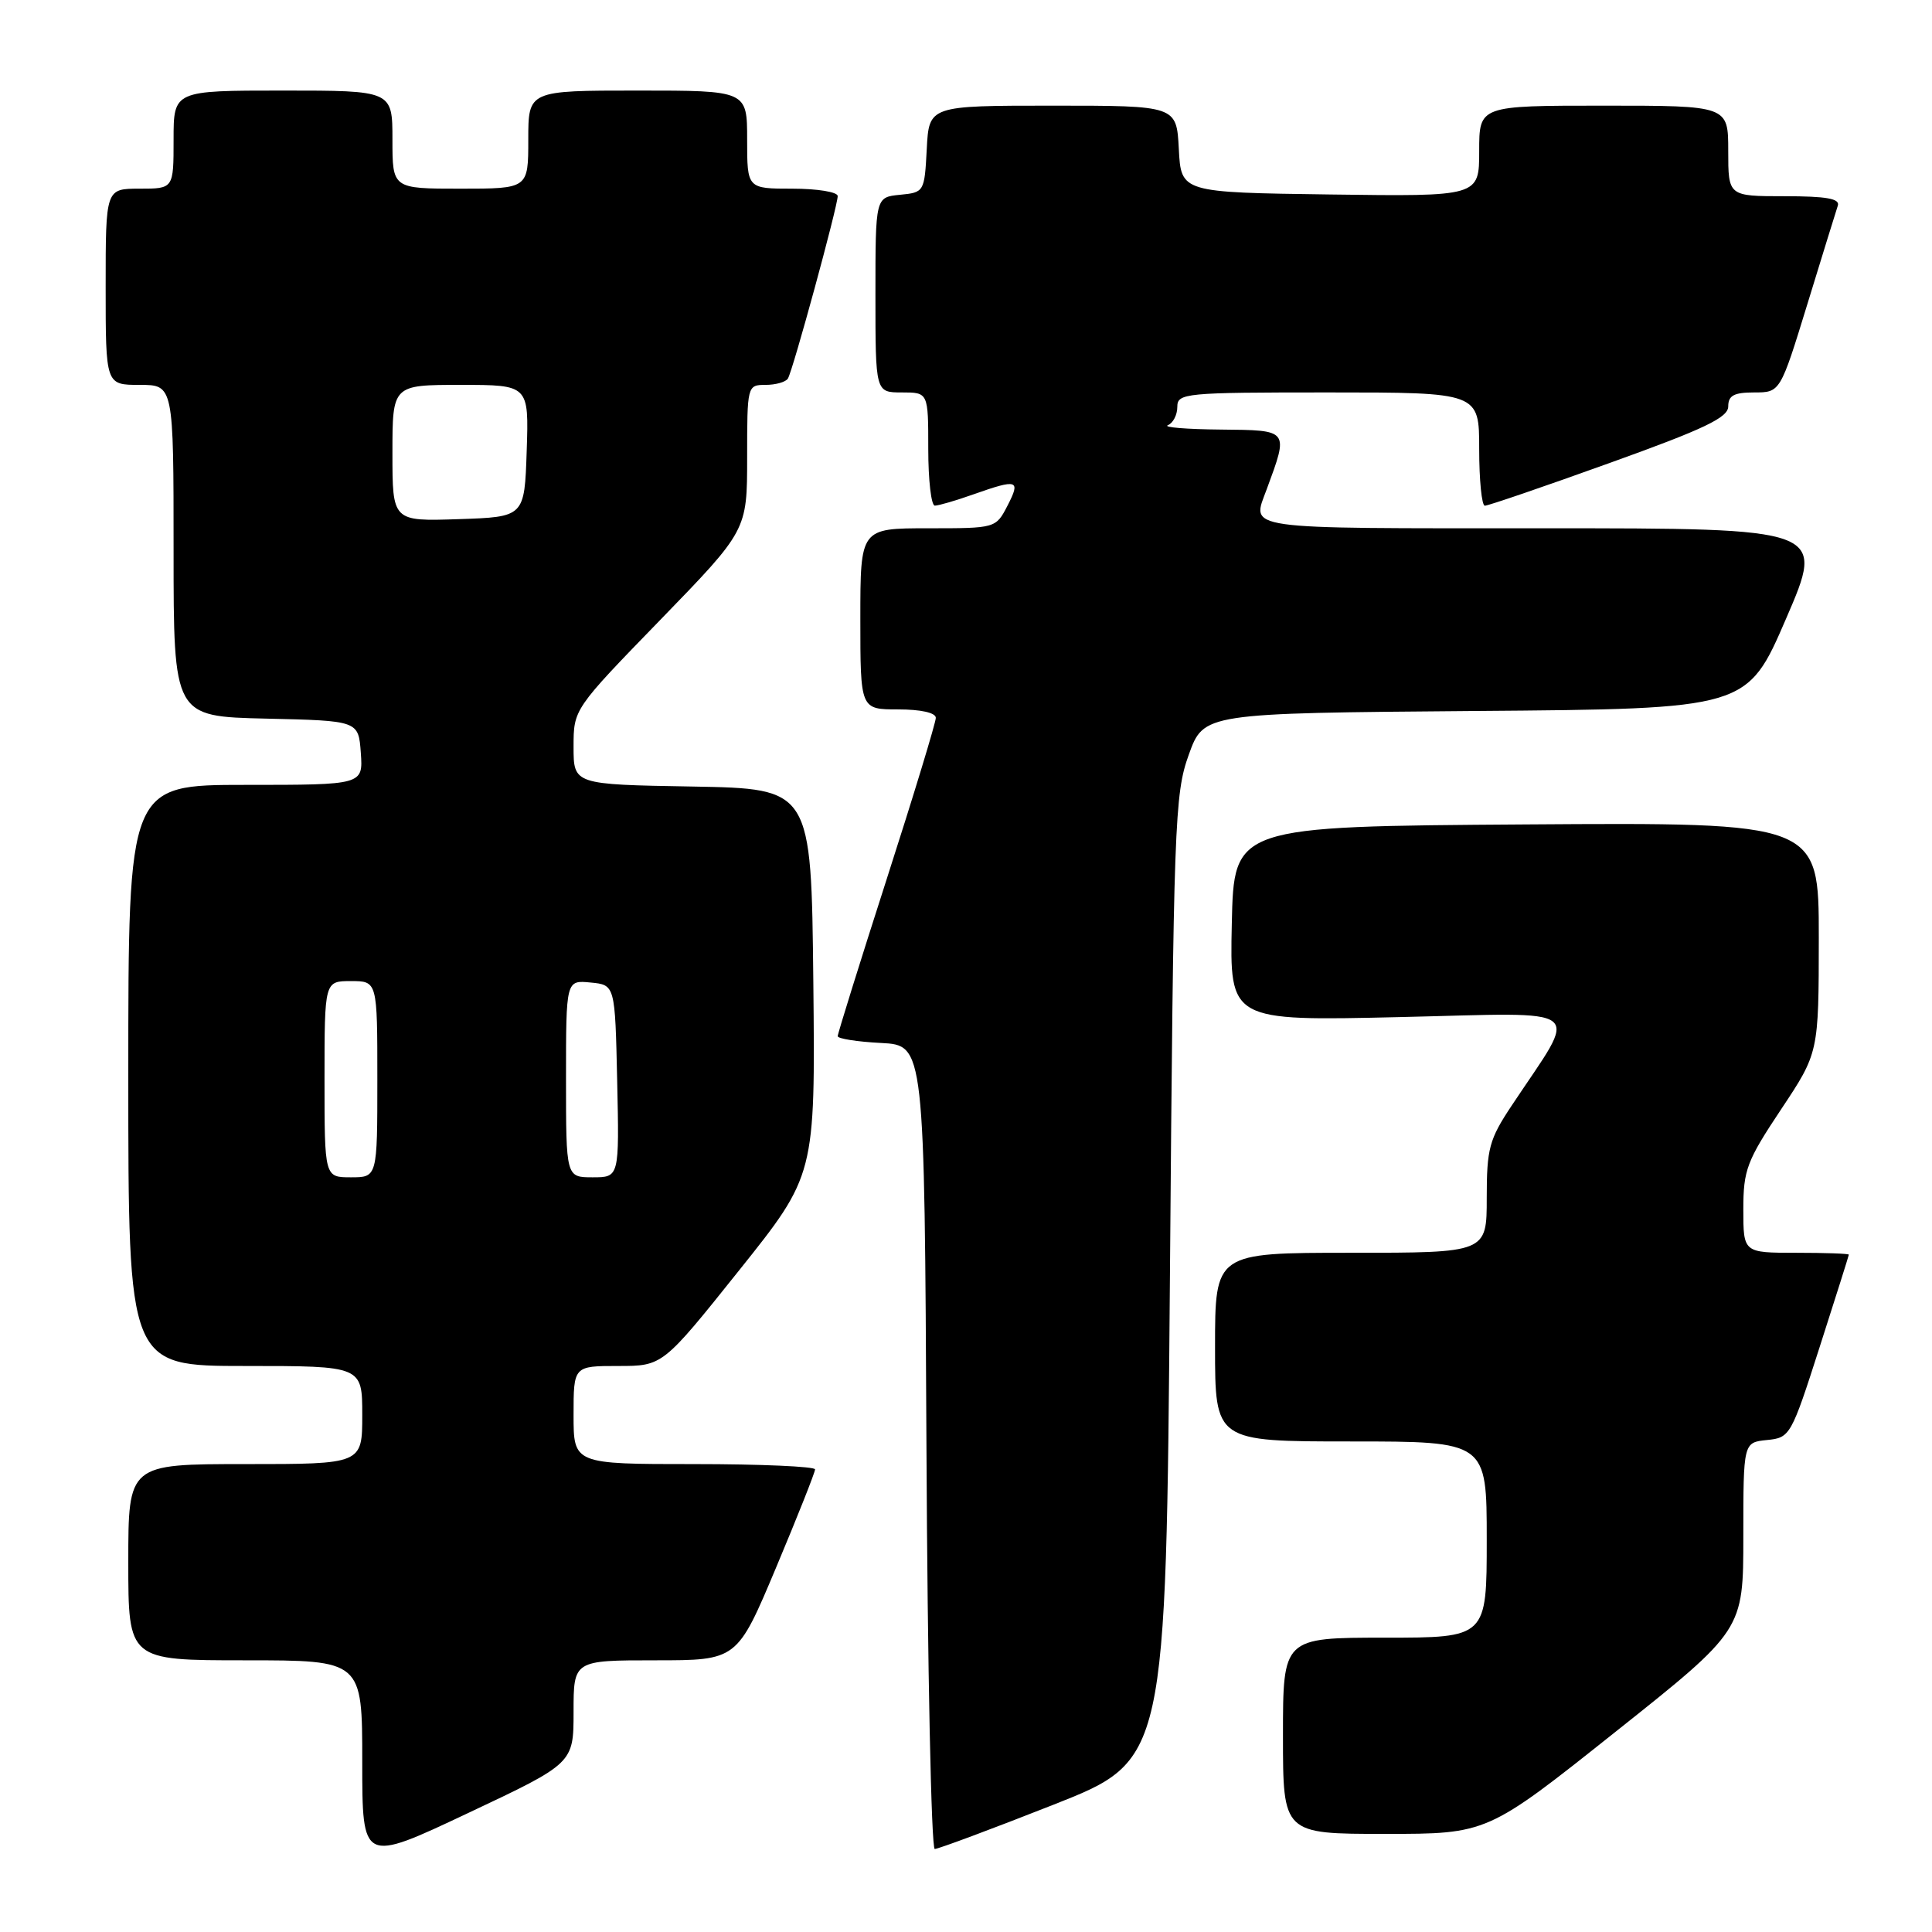<?xml version="1.0" encoding="UTF-8" standalone="no"?>
<!DOCTYPE svg PUBLIC "-//W3C//DTD SVG 1.1//EN" "http://www.w3.org/Graphics/SVG/1.1/DTD/svg11.dtd" >
<svg xmlns="http://www.w3.org/2000/svg" xmlns:xlink="http://www.w3.org/1999/xlink" version="1.1" viewBox="0 0 256 256">
 <g >
 <path fill="currentColor"
d=" M 76.00 226.82 C 76.00 220.00 76.00 220.00 86.84 220.00 C 97.67 220.00 97.67 220.00 102.84 207.70 C 105.68 200.94 108.00 195.09 108.00 194.70 C 108.00 194.32 100.80 194.00 92.00 194.00 C 76.00 194.00 76.00 194.00 76.00 187.50 C 76.00 181.00 76.00 181.00 81.91 181.00 C 87.81 181.00 87.81 181.00 97.92 168.35 C 108.03 155.70 108.03 155.70 107.77 130.10 C 107.50 104.50 107.50 104.50 91.75 104.22 C 76.00 103.95 76.00 103.95 76.00 98.96 C 76.00 93.97 76.00 93.97 87.50 82.13 C 99.00 70.28 99.00 70.28 99.00 60.64 C 99.00 51.09 99.02 51.00 101.44 51.00 C 102.78 51.00 104.12 50.62 104.40 50.16 C 105.06 49.10 111.00 27.32 111.00 25.98 C 111.00 25.44 108.30 25.00 105.00 25.00 C 99.00 25.00 99.00 25.00 99.00 18.50 C 99.00 12.00 99.00 12.00 84.50 12.00 C 70.00 12.00 70.00 12.00 70.00 18.50 C 70.00 25.00 70.00 25.00 61.00 25.00 C 52.00 25.00 52.00 25.00 52.00 18.50 C 52.00 12.00 52.00 12.00 37.50 12.00 C 23.00 12.00 23.00 12.00 23.00 18.50 C 23.00 25.00 23.00 25.00 18.50 25.00 C 14.00 25.00 14.00 25.00 14.00 38.00 C 14.00 51.00 14.00 51.00 18.50 51.00 C 23.00 51.00 23.00 51.00 23.00 72.97 C 23.00 94.94 23.00 94.94 35.25 95.22 C 47.50 95.50 47.50 95.50 47.81 99.75 C 48.11 104.00 48.11 104.00 32.56 104.00 C 17.00 104.00 17.00 104.00 17.00 142.50 C 17.00 181.00 17.00 181.00 32.50 181.00 C 48.00 181.00 48.00 181.00 48.00 187.50 C 48.00 194.00 48.00 194.00 32.50 194.00 C 17.00 194.00 17.00 194.00 17.00 207.00 C 17.00 220.00 17.00 220.00 32.50 220.00 C 48.00 220.00 48.00 220.00 48.00 233.43 C 48.00 246.86 48.00 246.86 62.00 240.25 C 76.00 233.65 76.00 233.65 76.00 226.82 Z  M 139.60 239.13 C 154.50 233.25 154.50 233.25 155.02 169.38 C 155.50 108.92 155.64 105.21 157.52 100.00 C 159.50 94.50 159.50 94.50 195.50 94.21 C 231.50 93.93 231.50 93.93 236.67 81.96 C 241.84 70.00 241.84 70.00 204.42 70.00 C 164.01 70.00 165.85 70.26 167.85 64.82 C 170.77 56.90 170.85 57.01 161.77 56.92 C 157.22 56.88 154.06 56.62 154.75 56.34 C 155.44 56.06 156.00 54.97 156.00 53.92 C 156.00 52.09 156.96 52.00 176.00 52.00 C 196.00 52.00 196.00 52.00 196.00 59.50 C 196.00 63.62 196.34 67.01 196.75 67.01 C 197.16 67.02 204.59 64.48 213.25 61.36 C 225.87 56.83 229.00 55.33 229.00 53.85 C 229.00 52.41 229.76 52.00 232.44 52.00 C 235.89 52.00 235.89 52.00 239.50 40.25 C 241.48 33.79 243.29 27.94 243.52 27.25 C 243.83 26.32 242.00 26.00 236.47 26.00 C 229.00 26.00 229.00 26.00 229.00 20.00 C 229.00 14.00 229.00 14.00 212.50 14.00 C 196.00 14.00 196.00 14.00 196.00 20.02 C 196.00 26.04 196.00 26.04 176.25 25.77 C 156.50 25.50 156.50 25.50 156.20 19.75 C 155.90 14.00 155.90 14.00 139.50 14.00 C 123.10 14.00 123.10 14.00 122.80 19.75 C 122.50 25.43 122.46 25.50 119.25 25.81 C 116.00 26.13 116.00 26.13 116.00 39.06 C 116.00 52.00 116.00 52.00 119.50 52.00 C 123.00 52.00 123.00 52.00 123.00 59.50 C 123.00 63.62 123.39 67.00 123.87 67.00 C 124.36 67.00 126.66 66.33 129.00 65.50 C 134.86 63.43 135.27 63.57 133.50 67.00 C 131.95 70.00 131.93 70.00 122.97 70.00 C 114.00 70.00 114.00 70.00 114.00 82.00 C 114.00 94.00 114.00 94.00 119.00 94.00 C 122.01 94.00 124.00 94.44 124.00 95.12 C 124.00 95.73 121.08 105.34 117.50 116.46 C 113.92 127.59 111.00 136.96 111.00 137.30 C 111.00 137.63 113.59 138.04 116.75 138.20 C 122.50 138.50 122.50 138.50 122.76 191.75 C 122.90 221.04 123.40 245.00 123.86 245.00 C 124.32 245.00 131.41 242.36 139.60 239.13 Z  M 214.03 229.50 C 231.00 216.01 231.00 216.01 231.00 203.57 C 231.00 191.13 231.00 191.13 234.13 190.81 C 237.20 190.51 237.34 190.25 241.11 178.50 C 243.23 171.90 244.97 166.39 244.98 166.25 C 244.99 166.11 241.85 166.00 238.00 166.00 C 231.00 166.00 231.00 166.00 231.00 160.25 C 231.00 155.02 231.46 153.82 236.00 147.00 C 240.99 139.50 240.99 139.50 241.00 124.24 C 241.00 108.98 241.00 108.98 202.25 109.24 C 163.50 109.50 163.50 109.50 163.22 122.40 C 162.94 135.29 162.94 135.29 185.47 134.77 C 210.78 134.19 209.27 132.99 200.31 146.49 C 197.32 150.98 197.00 152.19 197.00 158.74 C 197.00 166.00 197.00 166.00 179.00 166.00 C 161.00 166.00 161.00 166.00 161.00 178.50 C 161.00 191.00 161.00 191.00 179.00 191.00 C 197.00 191.00 197.00 191.00 197.00 204.00 C 197.00 217.00 197.00 217.00 183.50 217.00 C 170.00 217.00 170.00 217.00 170.00 230.00 C 170.00 243.00 170.00 243.00 183.53 243.00 C 197.07 243.00 197.07 243.00 214.03 229.50 Z  M 43.00 143.00 C 43.00 130.00 43.00 130.00 46.50 130.00 C 50.00 130.00 50.00 130.00 50.00 143.00 C 50.00 156.00 50.00 156.00 46.50 156.00 C 43.00 156.00 43.00 156.00 43.00 143.00 Z  M 75.00 142.94 C 75.00 129.87 75.00 129.87 78.25 130.19 C 81.50 130.50 81.50 130.50 81.78 143.25 C 82.06 156.00 82.06 156.00 78.53 156.00 C 75.00 156.00 75.00 156.00 75.00 142.94 Z  M 52.00 60.04 C 52.00 51.00 52.00 51.00 61.04 51.00 C 70.08 51.00 70.08 51.00 69.79 59.75 C 69.50 68.50 69.50 68.50 60.75 68.79 C 52.00 69.08 52.00 69.08 52.00 60.04 Z "/>
</g>
</svg>